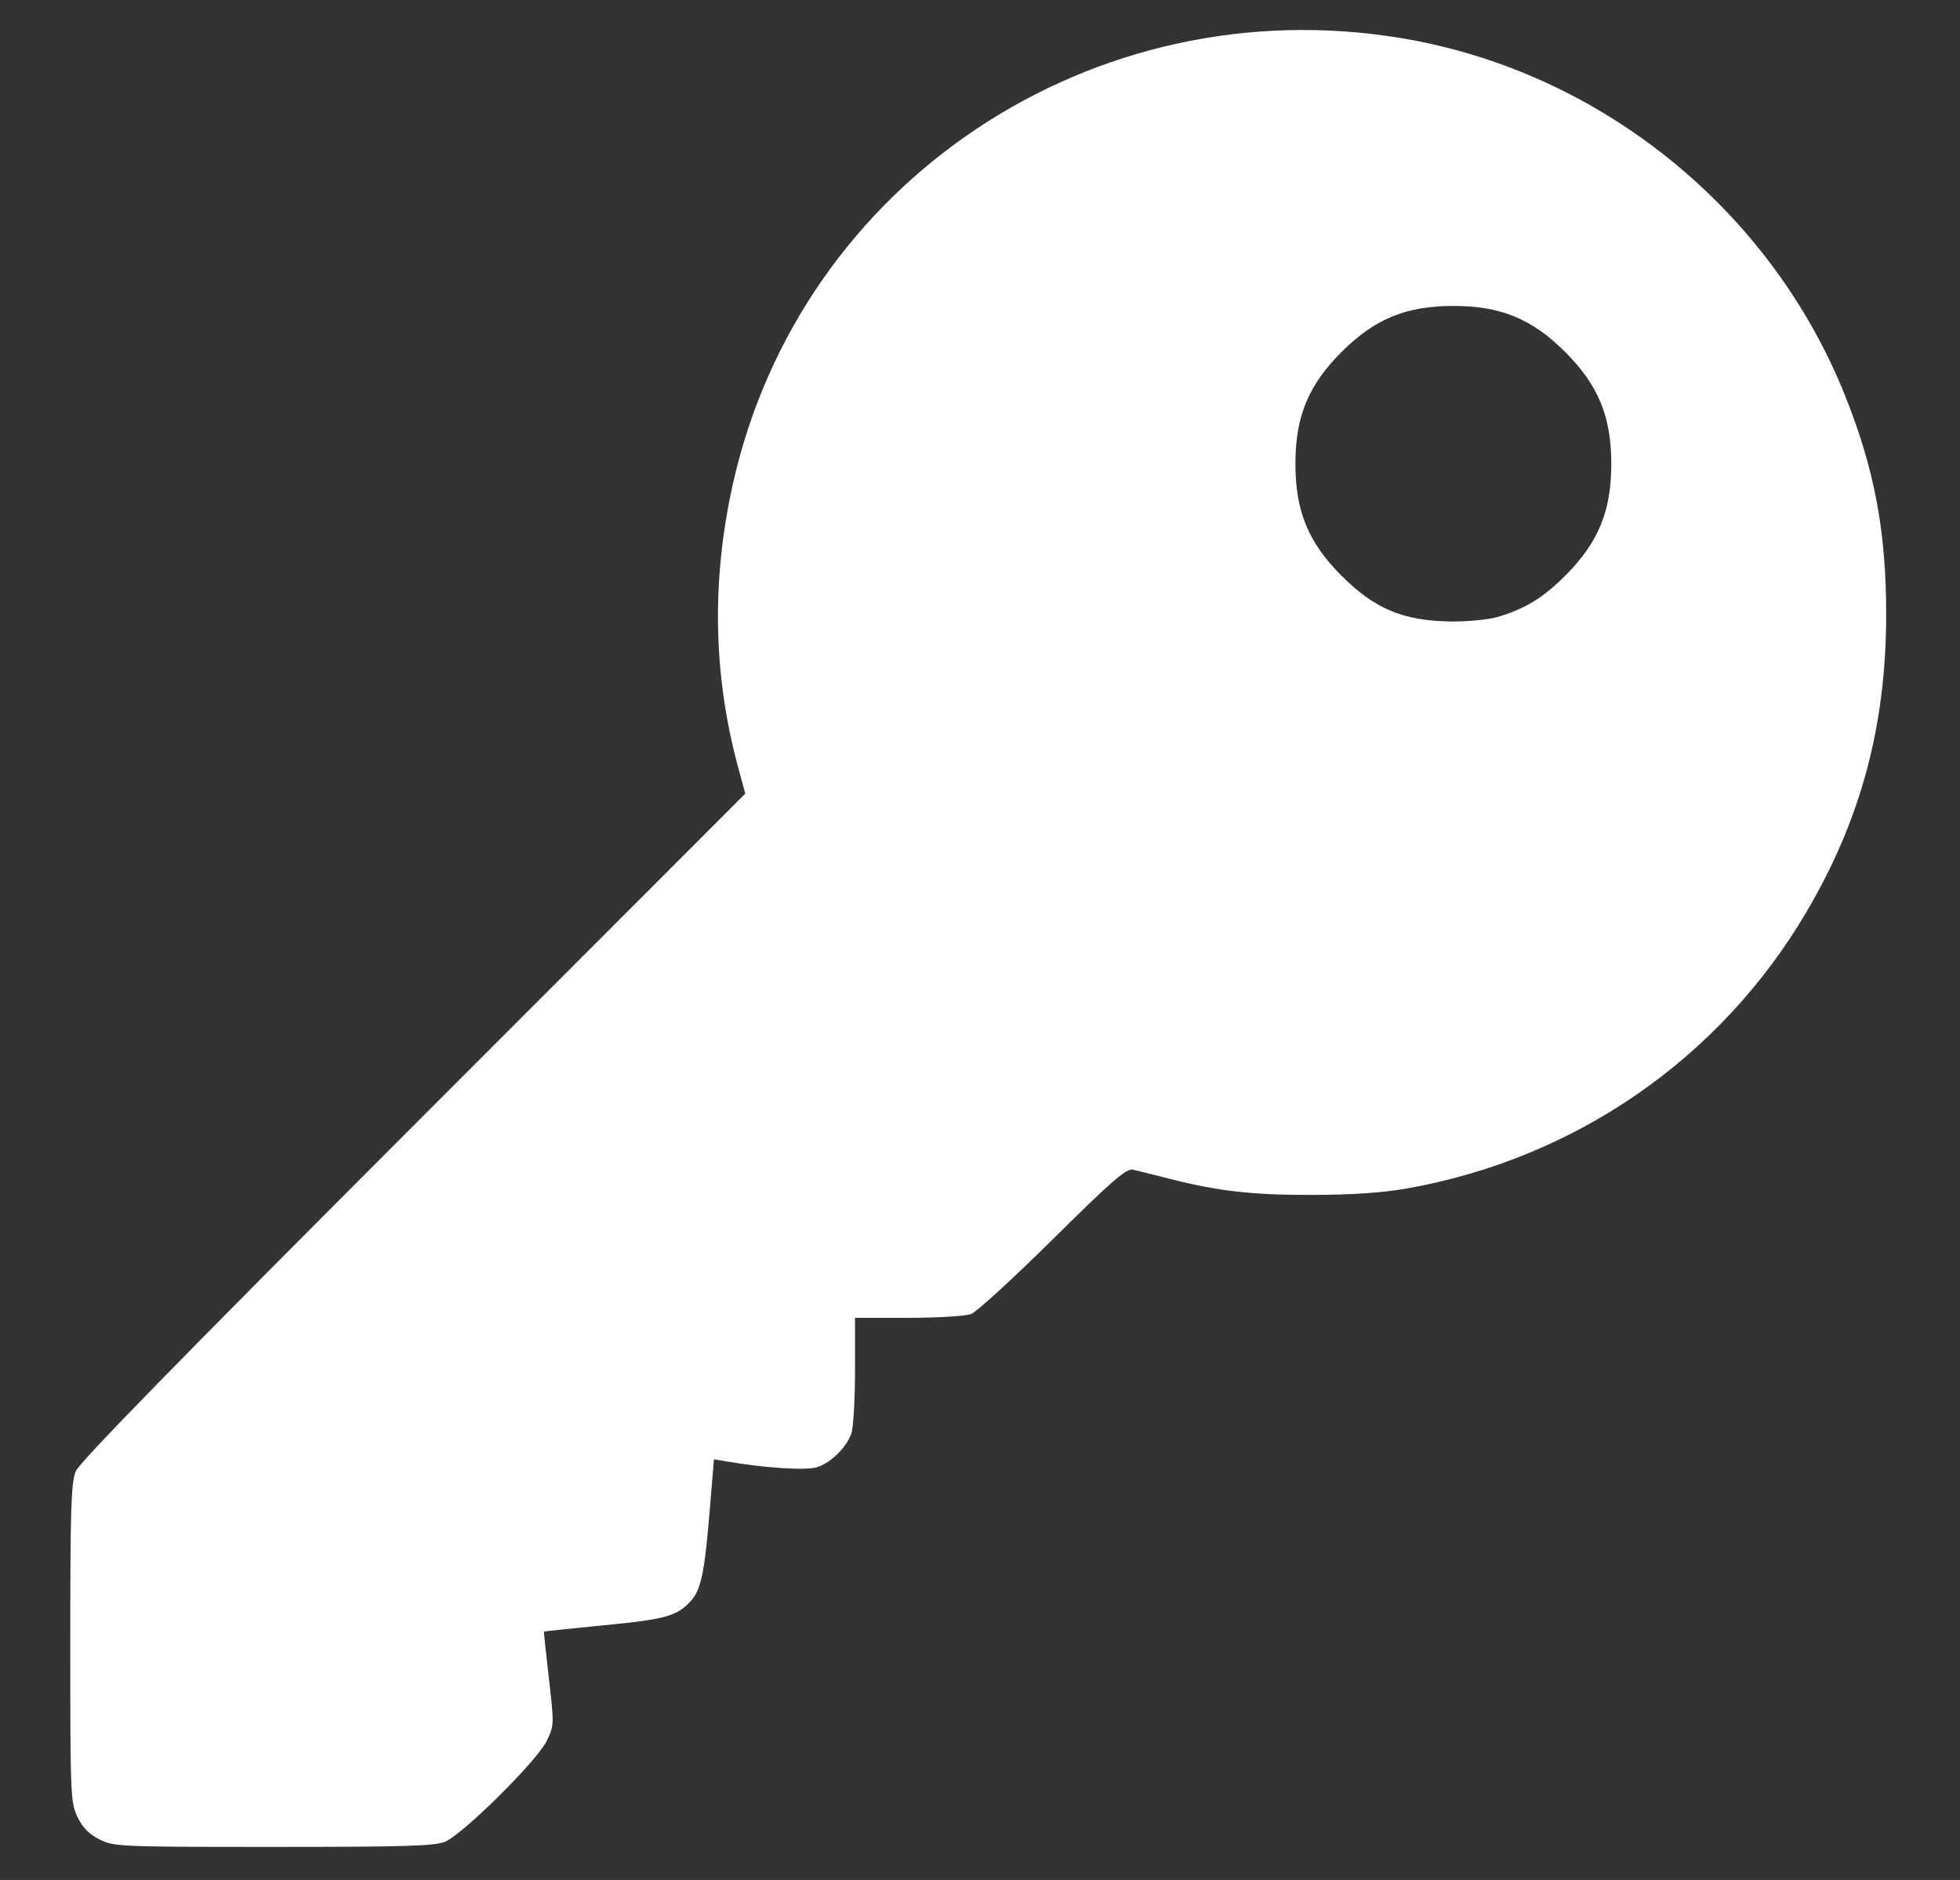 <?xml version="1.0" encoding="UTF-8" standalone="no"?>
<!-- Created with Inkscape (http://www.inkscape.org/) -->

<svg
   version="1.1"
   id="svg1"
   width="490"
   height="470"
   viewBox="0 0 490 470"
   sodipodi:docname="key.svg"
   inkscape:version="1.3.2 (091e20e, 2023-11-25, custom)"
   xmlns:inkscape="http://www.inkscape.org/namespaces/inkscape"
   xmlns:sodipodi="http://sodipodi.sourceforge.net/DTD/sodipodi-0.dtd"
   xmlns="http://www.w3.org/2000/svg"
   xmlns:svg="http://www.w3.org/2000/svg">
  <rect x="0" y="0" width="490" height="470" fill="#333333" stroke="none"/>
  <defs
     id="defs1" />
  <sodipodi:namedview
     id="namedview1"
     pagecolor="#ffffff"
     bordercolor="#000000"
     borderopacity="0.25"
     inkscape:showpageshadow="2"
     inkscape:pageopacity="0.0"
     inkscape:pagecheckerboard="0"
     inkscape:deskcolor="#d1d1d1"
     showgrid="false"
     inkscape:zoom="1.2519531"
     inkscape:cx="255.60062"
     inkscape:cy="256"
     inkscape:window-width="1600"
     inkscape:window-height="837"
     inkscape:window-x="-8"
     inkscape:window-y="-8"
     inkscape:window-maximized="1"
     inkscape:current-layer="g1" />
  <g
     inkscape:groupmode="layer"
     inkscape:label="Image"
     id="g1">
    <path
       style="fill:#ffffff;stroke:none;fill-opacity:1"
       d="m 24.938,459.889 c -2.662,-1.318 -4.248,-2.921 -5.548,-5.606 -1.752,-3.62 -1.821,-5.247 -1.821,-43.456 0,-33.749 0.205,-40.19 1.369,-42.996 0.962,-2.32 26.036,-27.982 84.377,-86.357 l 83.008,-83.056 -1.793,-6.604 c -6.253,-23.028 -6.687,-46.796 -1.293,-70.895 C 200.126,45.464 273.387,-3.322 350.465,9.558 400.007,17.837 442.719,52.33 461.35,99.106 c 7.31,18.353 10.203,33.846 10.193,54.589 -0.013,27.772 -6.341,51.293 -20.037,74.481 -21.555,36.493 -57.653,61.449 -99.709,68.932 -6.021,1.071 -13.589,1.595 -23.525,1.626 -15.082,0.048 -23.628,-0.915 -35.953,-4.052 -3.906,-0.994 -7.997,-2.01 -9.09,-2.257 -1.641,-0.371 -5.132,2.66 -19.974,17.344 -9.892,9.787 -19.11,18.221 -20.484,18.744 -1.374,0.523 -8.465,0.95 -15.757,0.95 h -13.258 v 13.258 c 0,7.292 -0.425,14.383 -0.944,15.757 -1.336,3.535 -5.059,7.174 -8.503,8.311 -2.728,0.9 -13.024,0.233 -23.056,-1.493 l -2.764,-0.476 -1.09,13.17 c -1.272,15.367 -2.157,19.507 -4.78,22.353 -3.389,3.679 -6.307,4.487 -21.566,5.974 -8.235,0.802 -15.016,1.515 -15.068,1.584 -0.052,0.069 0.509,5.365 1.247,11.768 1.326,11.508 1.319,11.689 -0.589,15.632 -2.372,4.9 -20.907,23.273 -25.351,25.13 -2.583,1.079 -9.934,1.303 -42.872,1.302 -38.467,-6.8e-4 -39.875,-0.06 -43.482,-1.846 z M 374.539,154.208 c 6.868,-2.084 11.265,-4.781 16.762,-10.277 8.292,-8.292 11.521,-16.129 11.521,-27.963 0,-11.834 -3.229,-19.671 -11.521,-27.963 -8.292,-8.292 -16.129,-11.521 -27.963,-11.521 -11.834,0 -19.671,3.229 -27.963,11.521 -8.292,8.292 -11.521,16.129 -11.521,27.963 0,11.834 3.229,19.671 11.521,27.963 8.333,8.333 15.513,11.319 27.519,11.443 4.169,0.043 9.38,-0.479 11.646,-1.166 z"
       id="path1" />
  </g>
</svg>
